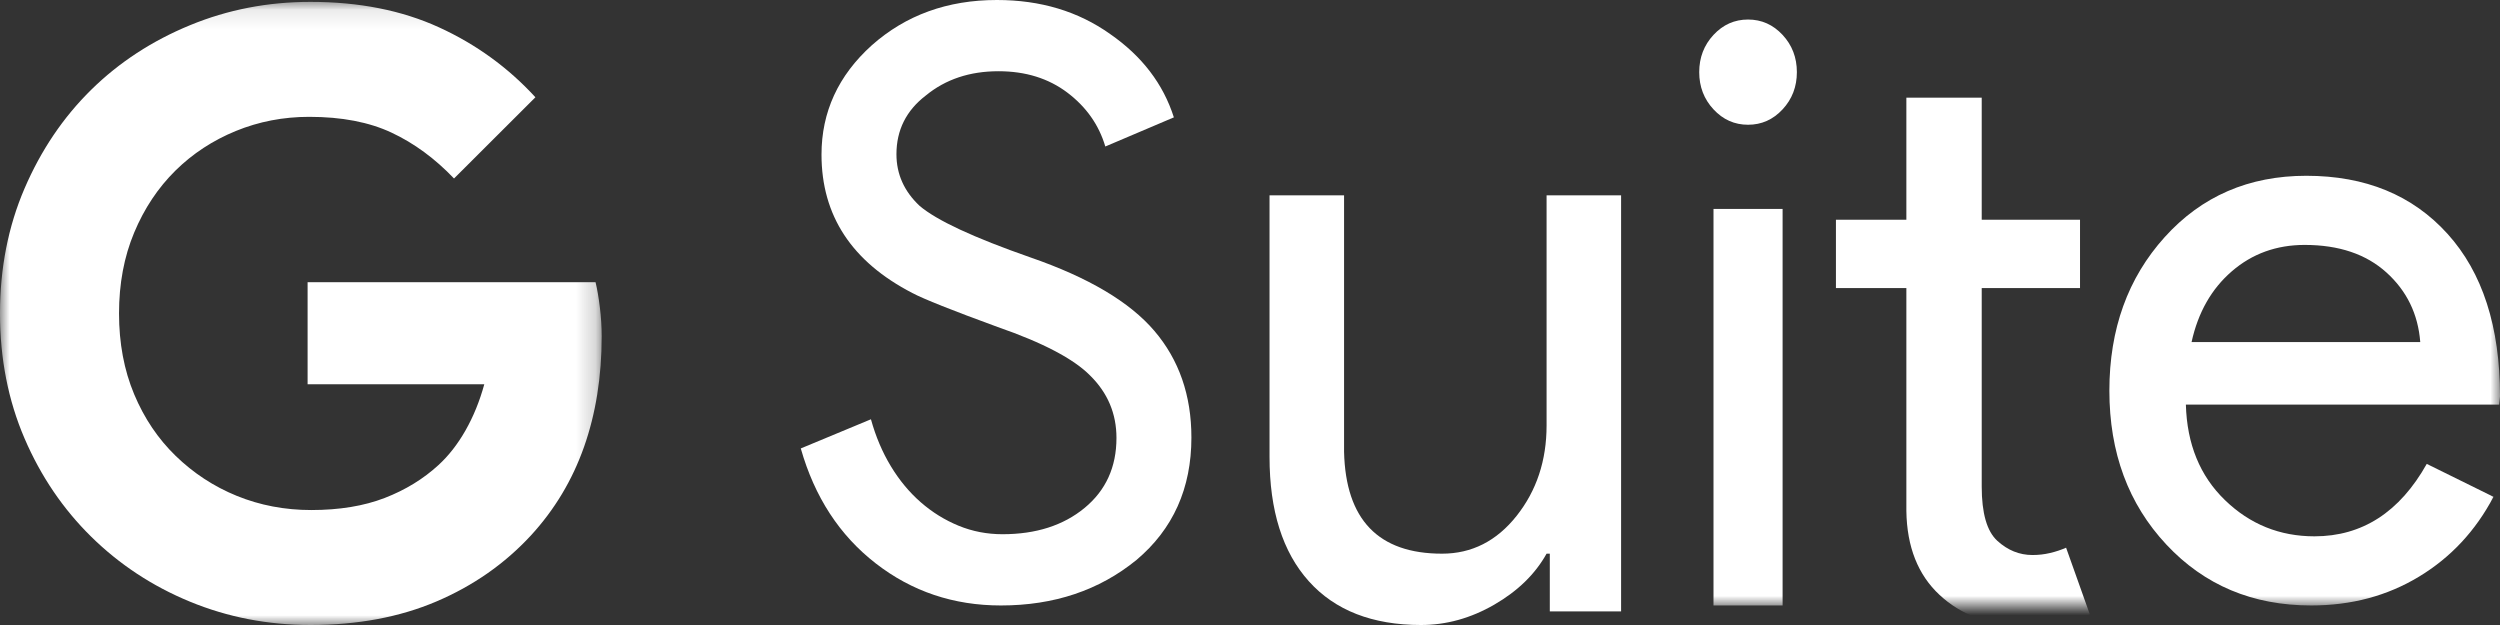 <?xml version="1.0" encoding="UTF-8"?>
<svg width="128px" height="32px" viewBox="0 0 128 32" version="1.1" xmlns="http://www.w3.org/2000/svg" xmlns:xlink="http://www.w3.org/1999/xlink">
    <rect x="0" y="0" width="128" height="32" fill="#333333" stroke="none"/>
    <!-- Generator: Sketch 47.1 (45422) - http://www.bohemiancoding.com/sketch -->
    <title>Page 1</title>
    <desc>Created with Sketch.</desc>
    <defs>
        <polygon id="path-1" points="30.806 32 0 32 0 16.048 0 0.096 30.806 0.096"></polygon>
        <polygon id="path-3" points="0 31 128 31 128 0 0 0"></polygon>
    </defs>
    <g id="Hi-Fi-Design" stroke="none" stroke-width="1" fill="none" fill-rule="evenodd">
        <g id="05-Default-Load-(Top-Picks)-1280" transform="translate(-496, -995)">
            <g id="Page-1" transform="translate(496, 995)">
                <g id="Group-3">
                    <mask id="mask-2" fill="white">
                        <use xlink:href="#path-1"></use>
                    </mask>
                    <g id="Clip-2"></g>
                    <path d="M23.246,9.139 C22.269,8.115 21.204,7.333 20.052,6.793 C18.9,6.252 17.494,5.982 15.832,5.982 C14.506,5.982 13.253,6.224 12.073,6.707 C10.893,7.191 9.864,7.866 8.984,8.733 C8.091,9.615 7.386,10.674 6.869,11.911 C6.352,13.148 6.094,14.527 6.094,16.048 C6.094,17.569 6.352,18.948 6.869,20.185 C7.386,21.422 8.098,22.471 8.995,23.342 C9.899,24.219 10.939,24.906 12.125,25.389 C13.312,25.872 14.583,26.114 15.937,26.114 C17.375,26.114 18.628,25.908 19.696,25.496 C20.764,25.083 21.679,24.518 22.45,23.811 C22.965,23.339 23.427,22.752 23.832,22.041 C24.237,21.33 24.558,20.541 24.796,19.674 L15.749,19.674 L15.749,14.449 L30.492,14.449 C30.576,14.79 30.649,15.216 30.712,15.728 C30.775,16.24 30.806,16.738 30.806,17.221 C30.806,19.283 30.506,21.166 29.906,22.872 C29.305,24.578 28.398,26.093 27.183,27.415 C25.843,28.865 24.23,29.992 22.345,30.795 C20.461,31.598 18.311,32 15.895,32 C13.717,32 11.661,31.602 9.728,30.806 C7.794,30.01 6.112,28.897 4.67,27.479 C3.236,26.068 2.094,24.394 1.256,22.446 C0.419,20.498 0,18.366 0,16.048 C0,13.731 0.419,11.598 1.256,9.65 C2.094,7.703 3.228,6.014 4.67,4.596 C6.105,3.185 7.794,2.087 9.728,1.291 C11.661,0.494 13.717,0.096 15.895,0.096 C18.38,0.096 20.572,0.53 22.471,1.397 C24.37,2.264 26.017,3.459 27.413,4.98 L23.246,9.139 Z" id="Fill-1" fill="#FFFFFF" mask="url(#mask-2)"></path>
                </g>
                <path d="M61,22.401 C61,25.004 60.061,27.095 58.184,28.673 C56.279,30.225 53.966,31 51.245,31 C48.823,31 46.687,30.282 44.837,28.845 C42.986,27.409 41.707,25.446 41,22.96 L44.592,21.467 C44.837,22.352 45.177,23.153 45.612,23.871 C46.047,24.59 46.557,25.205 47.143,25.716 C47.728,26.227 48.374,26.627 49.082,26.918 C49.789,27.208 50.537,27.352 51.327,27.352 C53.041,27.352 54.442,26.904 55.531,26.006 C56.619,25.108 57.163,23.913 57.163,22.421 C57.163,21.177 56.714,20.114 55.816,19.229 C54.973,18.374 53.394,17.545 51.082,16.743 C48.741,15.887 47.286,15.307 46.714,15.003 C43.612,13.401 42.061,11.039 42.061,7.916 C42.061,5.733 42.918,3.868 44.633,2.321 C46.374,0.774 48.51,0 51.041,0 C53.272,0 55.204,0.58 56.837,1.741 C58.47,2.874 59.557,4.297 60.102,6.009 L56.592,7.501 C56.265,6.397 55.619,5.477 54.653,4.745 C53.687,4.014 52.51,3.647 51.122,3.647 C49.653,3.647 48.415,4.06 47.408,4.885 C46.401,5.655 45.898,6.659 45.898,7.897 C45.898,8.915 46.292,9.796 47.082,10.538 C47.952,11.281 49.843,12.161 52.755,13.179 C55.721,14.204 57.837,15.457 59.102,16.939 C60.367,18.42 61,20.241 61,22.401" id="Fill-4" fill="#FFFFFF"></path>
                <path d="M83,31.304 L79.35,31.304 L79.35,28.348 L79.185,28.348 C78.604,29.391 77.712,30.261 76.509,30.957 C75.306,31.652 74.055,32 72.756,32 C70.268,32 68.352,31.253 67.012,29.76 C65.67,28.268 65,26.145 65,23.391 L65,10 L68.816,10 L68.816,23.13 C68.898,26.608 70.571,28.348 73.834,28.348 C75.354,28.348 76.627,27.703 77.65,26.413 C78.672,25.123 79.185,23.58 79.185,21.782 L79.185,10 L83,10 L83,31.304 Z" id="Fill-6" fill="#FFFFFF"></path>
                <mask id="mask-4" fill="white">
                    <use xlink:href="#path-3"></use>
                </mask>
                <g id="Clip-9"></g>
                <path d="M87.731,31 L91.269,31 L91.269,10.696 L87.731,10.696 L87.731,31 Z M92,3.694 C92,4.439 91.756,5.075 91.269,5.599 C90.782,6.125 90.192,6.387 89.5,6.387 C88.808,6.387 88.218,6.125 87.731,5.599 C87.244,5.075 87,4.439 87,3.694 C87,2.948 87.244,2.312 87.731,1.787 C88.218,1.263 88.808,1 89.5,1 C90.192,1 90.782,1.263 91.269,1.787 C91.756,2.312 92,2.948 92,3.694 L92,3.694 Z" id="Fill-8" fill="#FFFFFF" mask="url(#mask-4)"></path>
                <path d="M103.477,32 C101.8,32 100.409,31.487 99.305,30.459 C98.2,29.431 97.634,28 97.606,26.167 L97.606,14.75 L94,14.75 L94,11.25 L97.606,11.25 L97.606,5 L101.464,5 L101.464,11.25 L106.497,11.25 L106.497,14.75 L101.464,14.75 L101.464,24.917 C101.464,26.278 101.73,27.202 102.261,27.688 C102.792,28.174 103.394,28.417 104.065,28.417 C104.372,28.417 104.672,28.383 104.966,28.313 C105.26,28.244 105.532,28.153 105.784,28.042 L107,31.459 C105.993,31.819 104.819,32 103.477,32" id="Fill-10" fill="#FFFFFF" mask="url(#mask-4)"></path>
                <path d="M112.208,17.513 L123.917,17.513 C123.805,16.08 123.229,14.894 122.187,13.952 C121.146,13.011 119.75,12.54 118,12.54 C116.555,12.54 115.312,12.99 114.271,13.889 C113.229,14.788 112.542,15.996 112.208,17.513 M118.333,31 C115.333,31 112.861,29.961 110.917,27.881 C108.972,25.802 108,23.175 108,20 C108,16.854 108.944,14.233 110.833,12.14 C112.722,10.047 115.139,9 118.083,9 C121.111,9 123.521,9.99 125.312,11.971 C127.104,13.952 128,16.727 128,20.295 L127.958,20.716 L111.917,20.716 C111.972,22.74 112.639,24.369 113.917,25.605 C115.194,26.842 116.722,27.46 118.5,27.46 C120.944,27.46 122.861,26.224 124.25,23.751 L127.667,25.437 C126.75,27.179 125.479,28.542 123.854,29.524 C122.229,30.508 120.389,31 118.333,31" id="Fill-11" fill="#FFFFFF" mask="url(#mask-4)"></path>
            </g>
        </g>
    </g>
</svg>